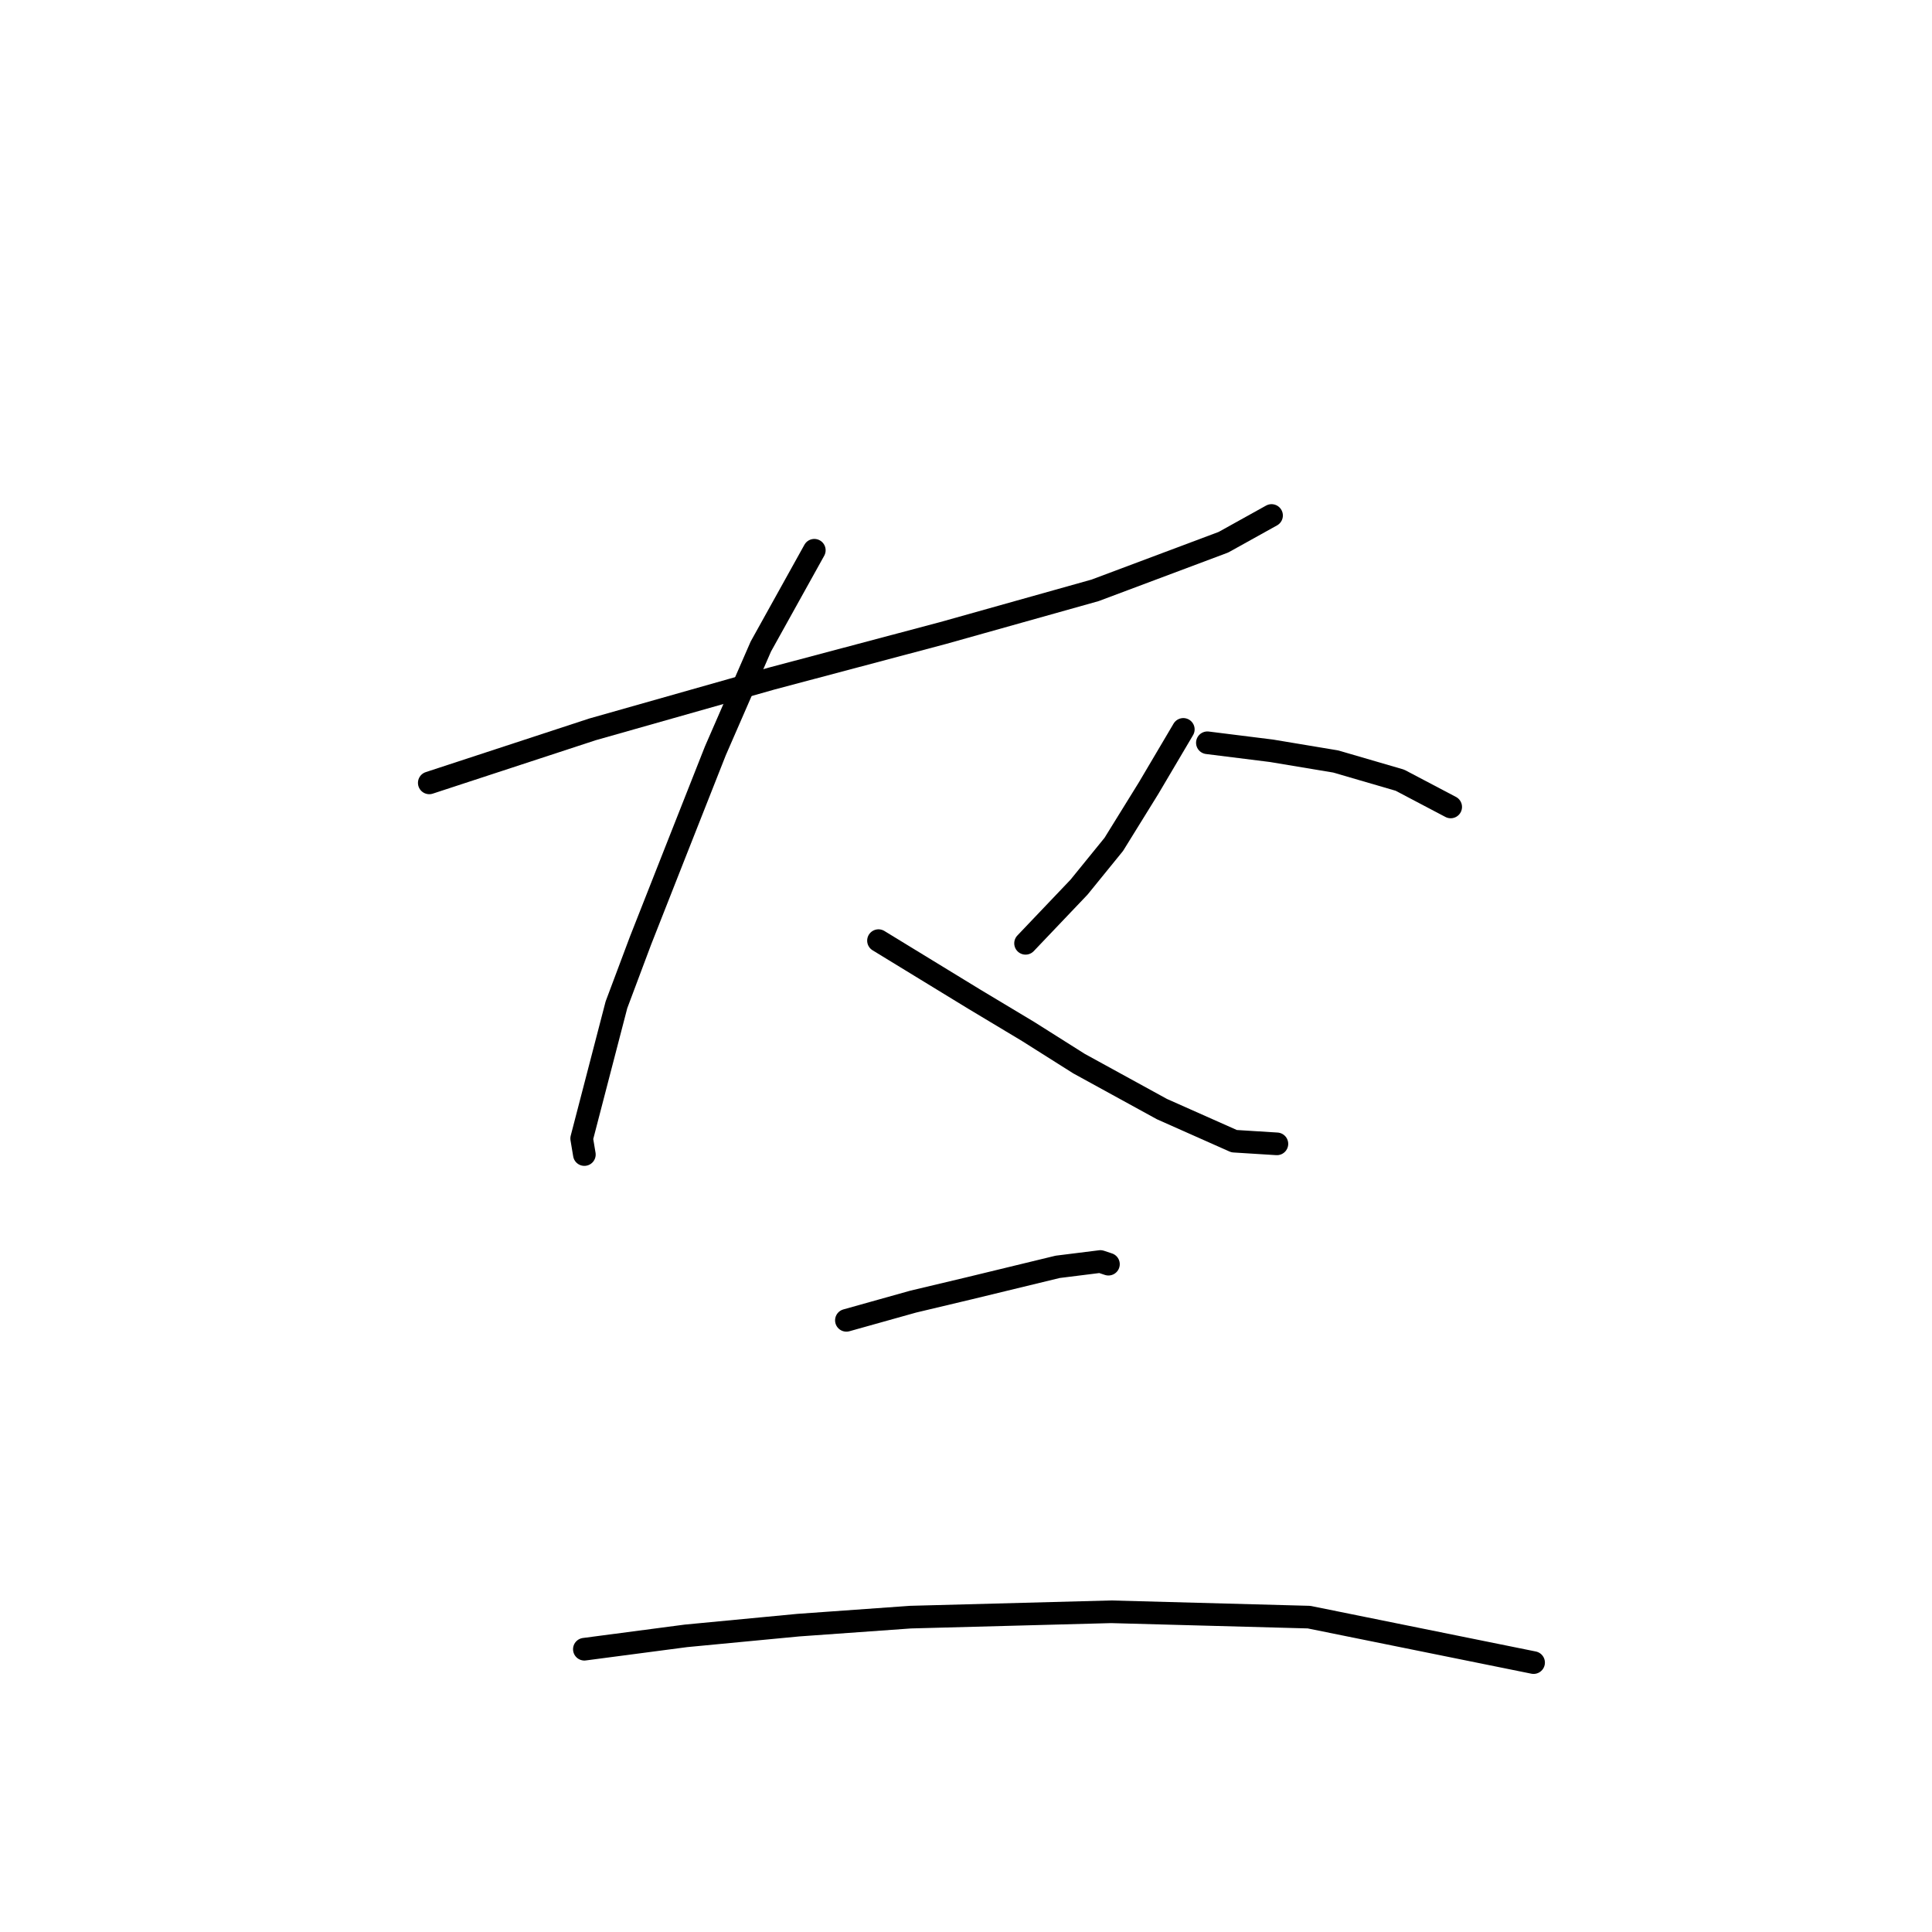<?xml version="1.0" standalone="no"?>
    <svg width="256" height="256" xmlns="http://www.w3.org/2000/svg" version="1.1">
    <polyline stroke="black" stroke-width="3" stroke-linecap="round" fill="transparent" stroke-linejoin="round" points="56.881 103.735 78.493 96.649 102.232 89.917 124.907 83.894 145.103 78.225 162.109 71.848 168.487 68.305 168.487 68.305 " />
        <polyline stroke="black" stroke-width="3" stroke-linecap="round" fill="transparent" stroke-linejoin="round" points="107.901 72.911 100.815 85.666 94.792 99.484 89.477 112.947 84.871 124.639 81.682 133.143 77.076 150.858 77.431 152.984 77.431 152.984 " />
        <polyline stroke="black" stroke-width="3" stroke-linecap="round" fill="transparent" stroke-linejoin="round" points="116.404 124.639 122.782 128.537 129.159 132.434 136.245 136.686 142.977 140.937 153.96 146.96 163.527 151.212 169.196 151.566 169.196 151.566 " />
        <polyline stroke="black" stroke-width="3" stroke-linecap="round" fill="transparent" stroke-linejoin="round" points="156.795 96.649 152.189 104.444 147.583 111.884 142.977 117.553 135.891 124.994 135.891 124.994 " />
        <polyline stroke="black" stroke-width="3" stroke-linecap="round" fill="transparent" stroke-linejoin="round" points="159.984 98.421 168.487 99.484 176.99 100.901 185.494 103.381 192.225 106.924 192.225 106.924 " />
        <polyline stroke="black" stroke-width="3" stroke-linecap="round" fill="transparent" stroke-linejoin="round" points="112.152 174.951 121.01 172.47 128.451 170.699 140.143 167.864 145.811 167.156 146.874 167.51 146.874 167.51 " />
        <polyline stroke="black" stroke-width="3" stroke-linecap="round" fill="transparent" stroke-linejoin="round" points="77.431 218.53 90.894 216.759 105.775 215.341 120.656 214.278 147.229 213.57 173.447 214.278 203.209 220.302 203.209 220.302 " />
        </svg>